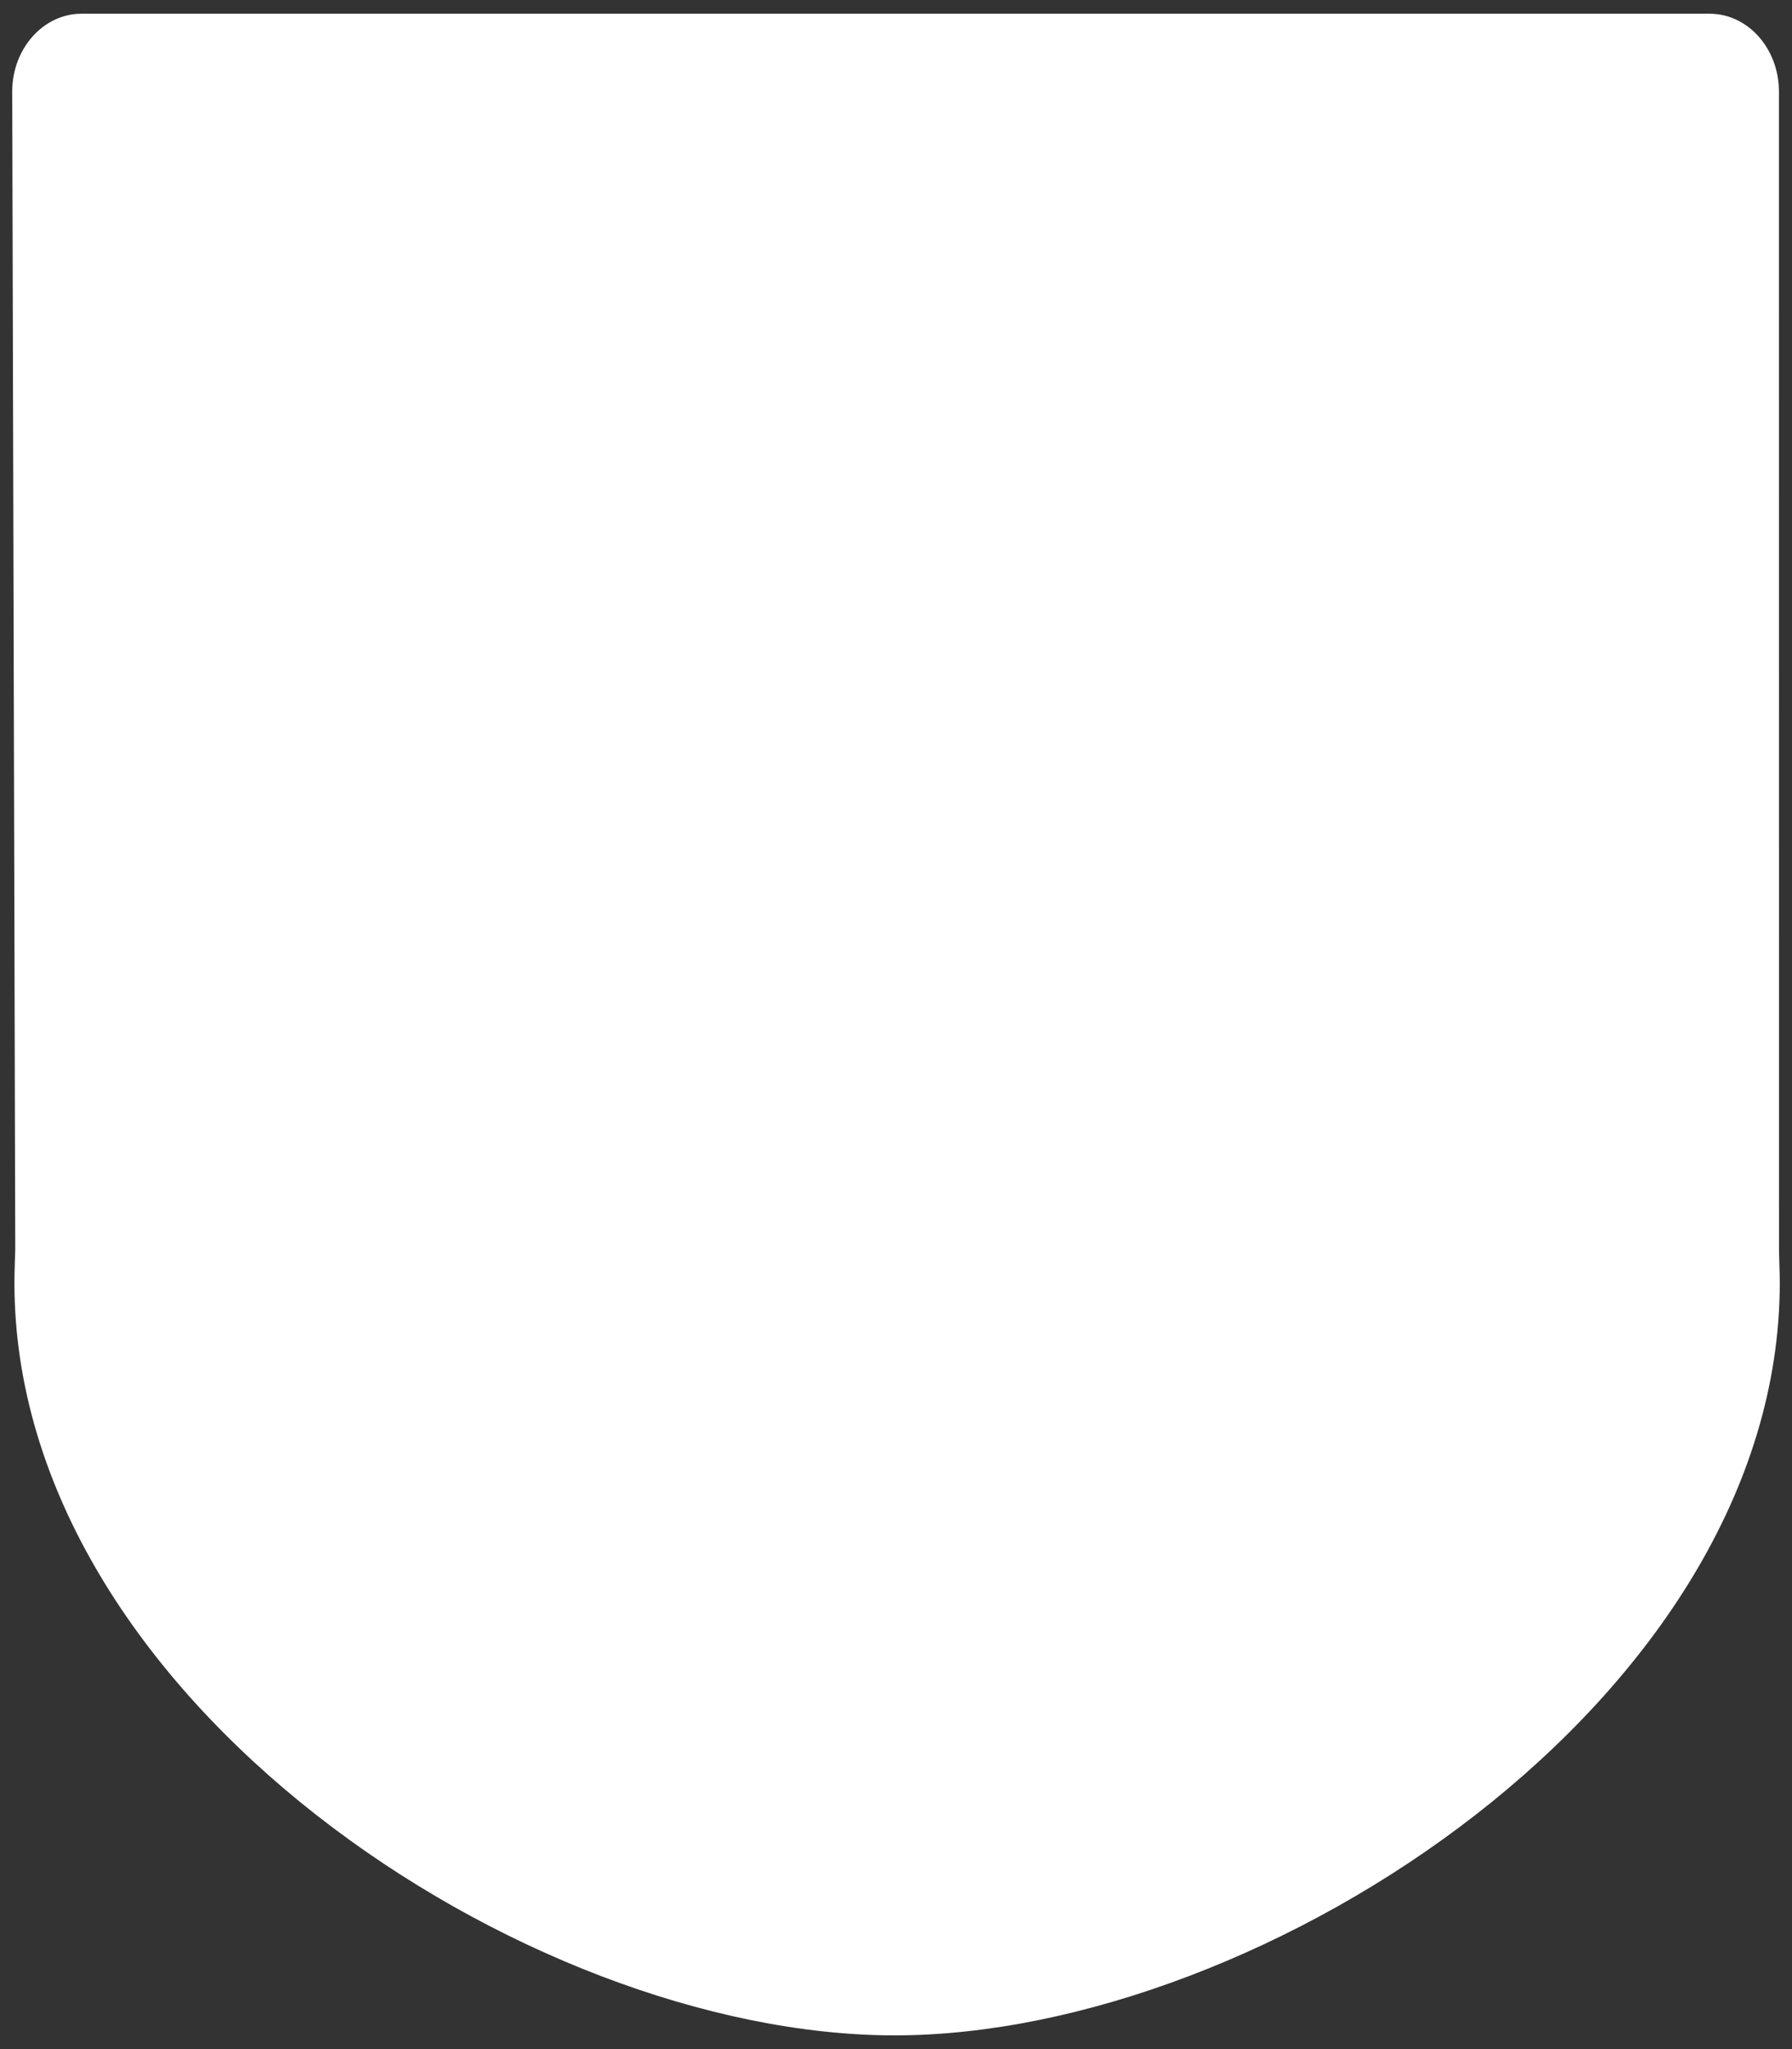 <svg version="1.2" baseProfile="tiny" viewBox="0 0 196.0 224.0" xmlns:xlink="http://www.w3.org/1999/xlink" xmlns="http://www.w3.org/2000/svg">
<rect x="0" y="0" width="196.0" height="224.0" fill="#333333" stroke="none"/>
<path style="fill:#ffffff;" d="M97.851,222.499C57.426,222.499,1.578,185.591,1.578,140.224C1.578,139.505,1.599,138.793,1.621,138.078L1.668,136.494L1.337,10.004C1.337,5.313,4.735,1.501,8.912,1.501L186.996,1.501C191.173,1.501,194.571,5.313,194.571,10.004L194.579,136.723L194.624,138.394C194.644,139.001,194.663,139.608,194.663,140.224C194.663,185.591,138.274,222.499,97.851,222.499Z"/>
</svg>